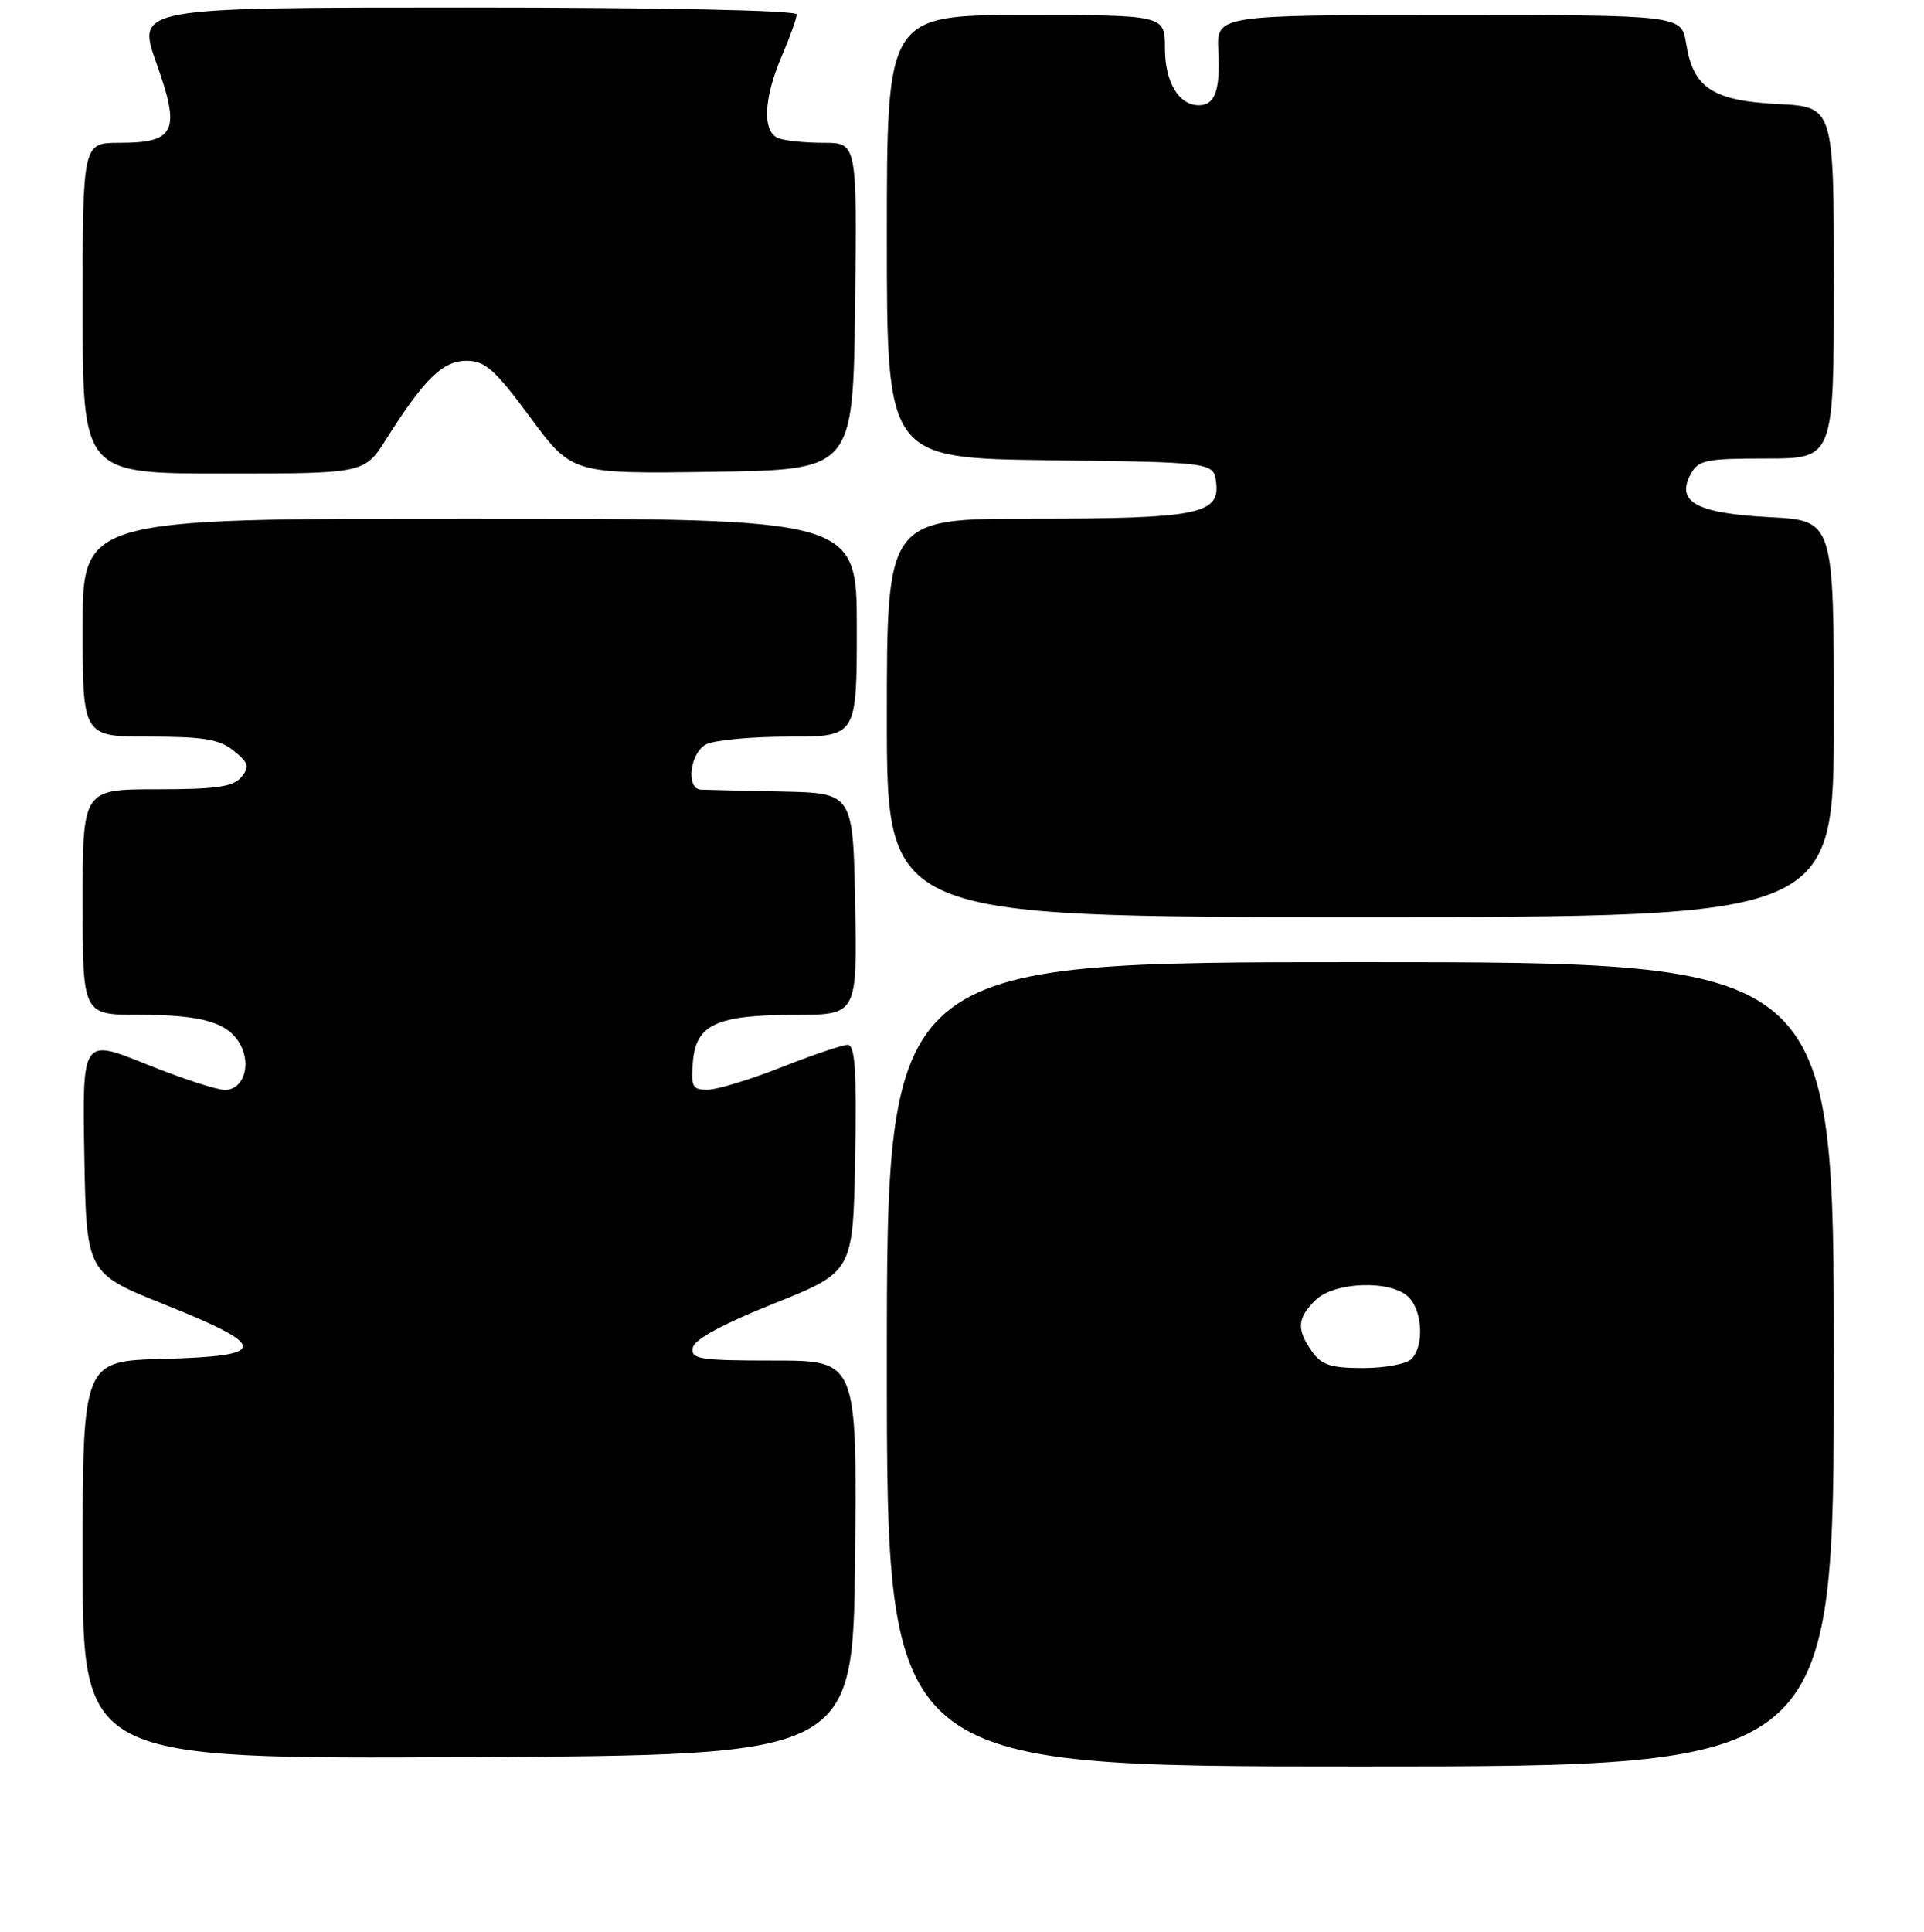 <?xml version="1.0" encoding="UTF-8" standalone="no"?>
<!DOCTYPE svg PUBLIC "-//W3C//DTD SVG 1.1//EN" "http://www.w3.org/Graphics/SVG/1.1/DTD/svg11.dtd" >
<svg xmlns="http://www.w3.org/2000/svg" xmlns:xlink="http://www.w3.org/1999/xlink" version="1.1" viewBox="0 0 256 257">
 <g >
 <path fill="currentColor"
d=" M 244.00 181.50 C 244.00 128.00 244.00 128.00 181.00 128.00 C 118.00 128.00 118.00 128.00 118.00 181.50 C 118.00 235.00 118.00 235.00 181.00 235.00 C 244.00 235.00 244.00 235.00 244.00 181.50 Z  M 113.77 207.25 C 114.03 181.00 114.03 181.00 102.94 181.00 C 93.06 181.00 91.89 180.82 92.18 179.30 C 92.39 178.19 96.13 176.16 103.00 173.41 C 113.50 169.20 113.50 169.20 113.78 154.10 C 113.99 142.38 113.77 139.00 112.78 139.00 C 112.07 139.01 108.12 140.34 104.00 141.97 C 99.88 143.60 95.46 144.95 94.19 144.97 C 92.13 145.00 91.91 144.60 92.19 141.27 C 92.61 136.27 95.30 135.03 105.78 135.01 C 114.05 135.00 114.05 135.00 113.78 120.25 C 113.50 105.50 113.50 105.50 104.00 105.30 C 98.78 105.19 93.94 105.08 93.25 105.05 C 91.24 104.97 91.79 100.18 93.93 99.04 C 95.00 98.47 99.95 98.00 104.93 98.00 C 114.00 98.00 114.00 98.00 114.00 83.50 C 114.00 69.00 114.00 69.00 62.50 69.00 C 11.00 69.00 11.00 69.00 11.00 83.50 C 11.00 98.00 11.00 98.00 19.89 98.00 C 27.11 98.00 29.22 98.35 31.11 99.89 C 33.10 101.50 33.24 102.00 32.10 103.39 C 31.03 104.67 28.75 105.00 20.88 105.00 C 11.00 105.00 11.00 105.00 11.00 120.00 C 11.00 135.00 11.00 135.00 18.43 135.00 C 26.94 135.00 30.40 136.02 31.99 138.99 C 33.47 141.75 32.35 145.00 29.92 145.00 C 28.85 145.00 24.14 143.46 19.46 141.57 C 10.95 138.14 10.95 138.14 11.22 153.76 C 11.50 169.39 11.50 169.39 22.00 173.59 C 35.82 179.13 35.78 180.41 21.75 180.78 C 11.00 181.07 11.00 181.07 11.00 207.54 C 11.00 234.02 11.00 234.02 62.25 233.76 C 113.50 233.50 113.50 233.50 113.77 207.25 Z  M 244.00 95.63 C 244.00 69.25 244.00 69.25 235.46 68.80 C 225.75 68.29 222.97 66.79 224.94 63.12 C 225.96 61.20 226.93 61.00 235.04 61.00 C 244.00 61.00 244.00 61.00 244.00 37.61 C 244.00 14.22 244.00 14.22 236.59 13.84 C 227.89 13.41 225.30 11.71 224.36 5.83 C 223.74 2.00 223.74 2.00 192.80 2.00 C 161.85 2.00 161.85 2.00 162.11 6.80 C 162.38 12.00 161.66 14.00 159.51 14.00 C 156.84 14.00 155.00 10.92 155.00 6.43 C 155.00 2.00 155.00 2.00 136.50 2.00 C 118.00 2.00 118.00 2.00 118.00 31.48 C 118.00 60.96 118.00 60.96 139.75 61.23 C 161.50 61.50 161.50 61.50 161.82 64.25 C 162.30 68.41 159.29 69.00 137.43 69.00 C 118.00 69.00 118.00 69.00 118.00 95.50 C 118.00 122.00 118.00 122.00 181.00 122.00 C 244.00 122.00 244.00 122.00 244.00 95.63 Z  M 51.42 58.37 C 56.47 50.38 58.92 48.00 62.08 48.00 C 64.54 48.00 65.85 49.16 70.55 55.52 C 76.11 63.04 76.11 63.04 94.81 62.77 C 113.50 62.50 113.50 62.50 113.77 40.75 C 114.04 19.00 114.04 19.00 109.60 19.00 C 107.16 19.00 104.45 18.73 103.58 18.39 C 101.41 17.56 101.58 13.15 104.00 7.50 C 105.10 4.93 106.00 2.42 106.00 1.92 C 106.00 1.37 88.05 1.00 62.09 1.00 C 18.18 1.00 18.18 1.00 20.81 8.38 C 24.06 17.47 23.35 19.00 15.88 19.00 C 11.00 19.00 11.00 19.00 11.00 41.00 C 11.00 63.00 11.00 63.00 29.75 63.00 C 48.50 63.00 48.50 63.00 51.42 58.37 Z  M 174.56 179.78 C 172.50 176.84 172.59 175.41 175.00 173.00 C 177.50 170.50 185.09 170.24 187.43 172.57 C 189.29 174.43 189.50 179.10 187.80 180.80 C 187.14 181.46 184.24 182.00 181.36 182.00 C 177.07 182.00 175.83 181.59 174.56 179.78 Z "/>
</g>
</svg>